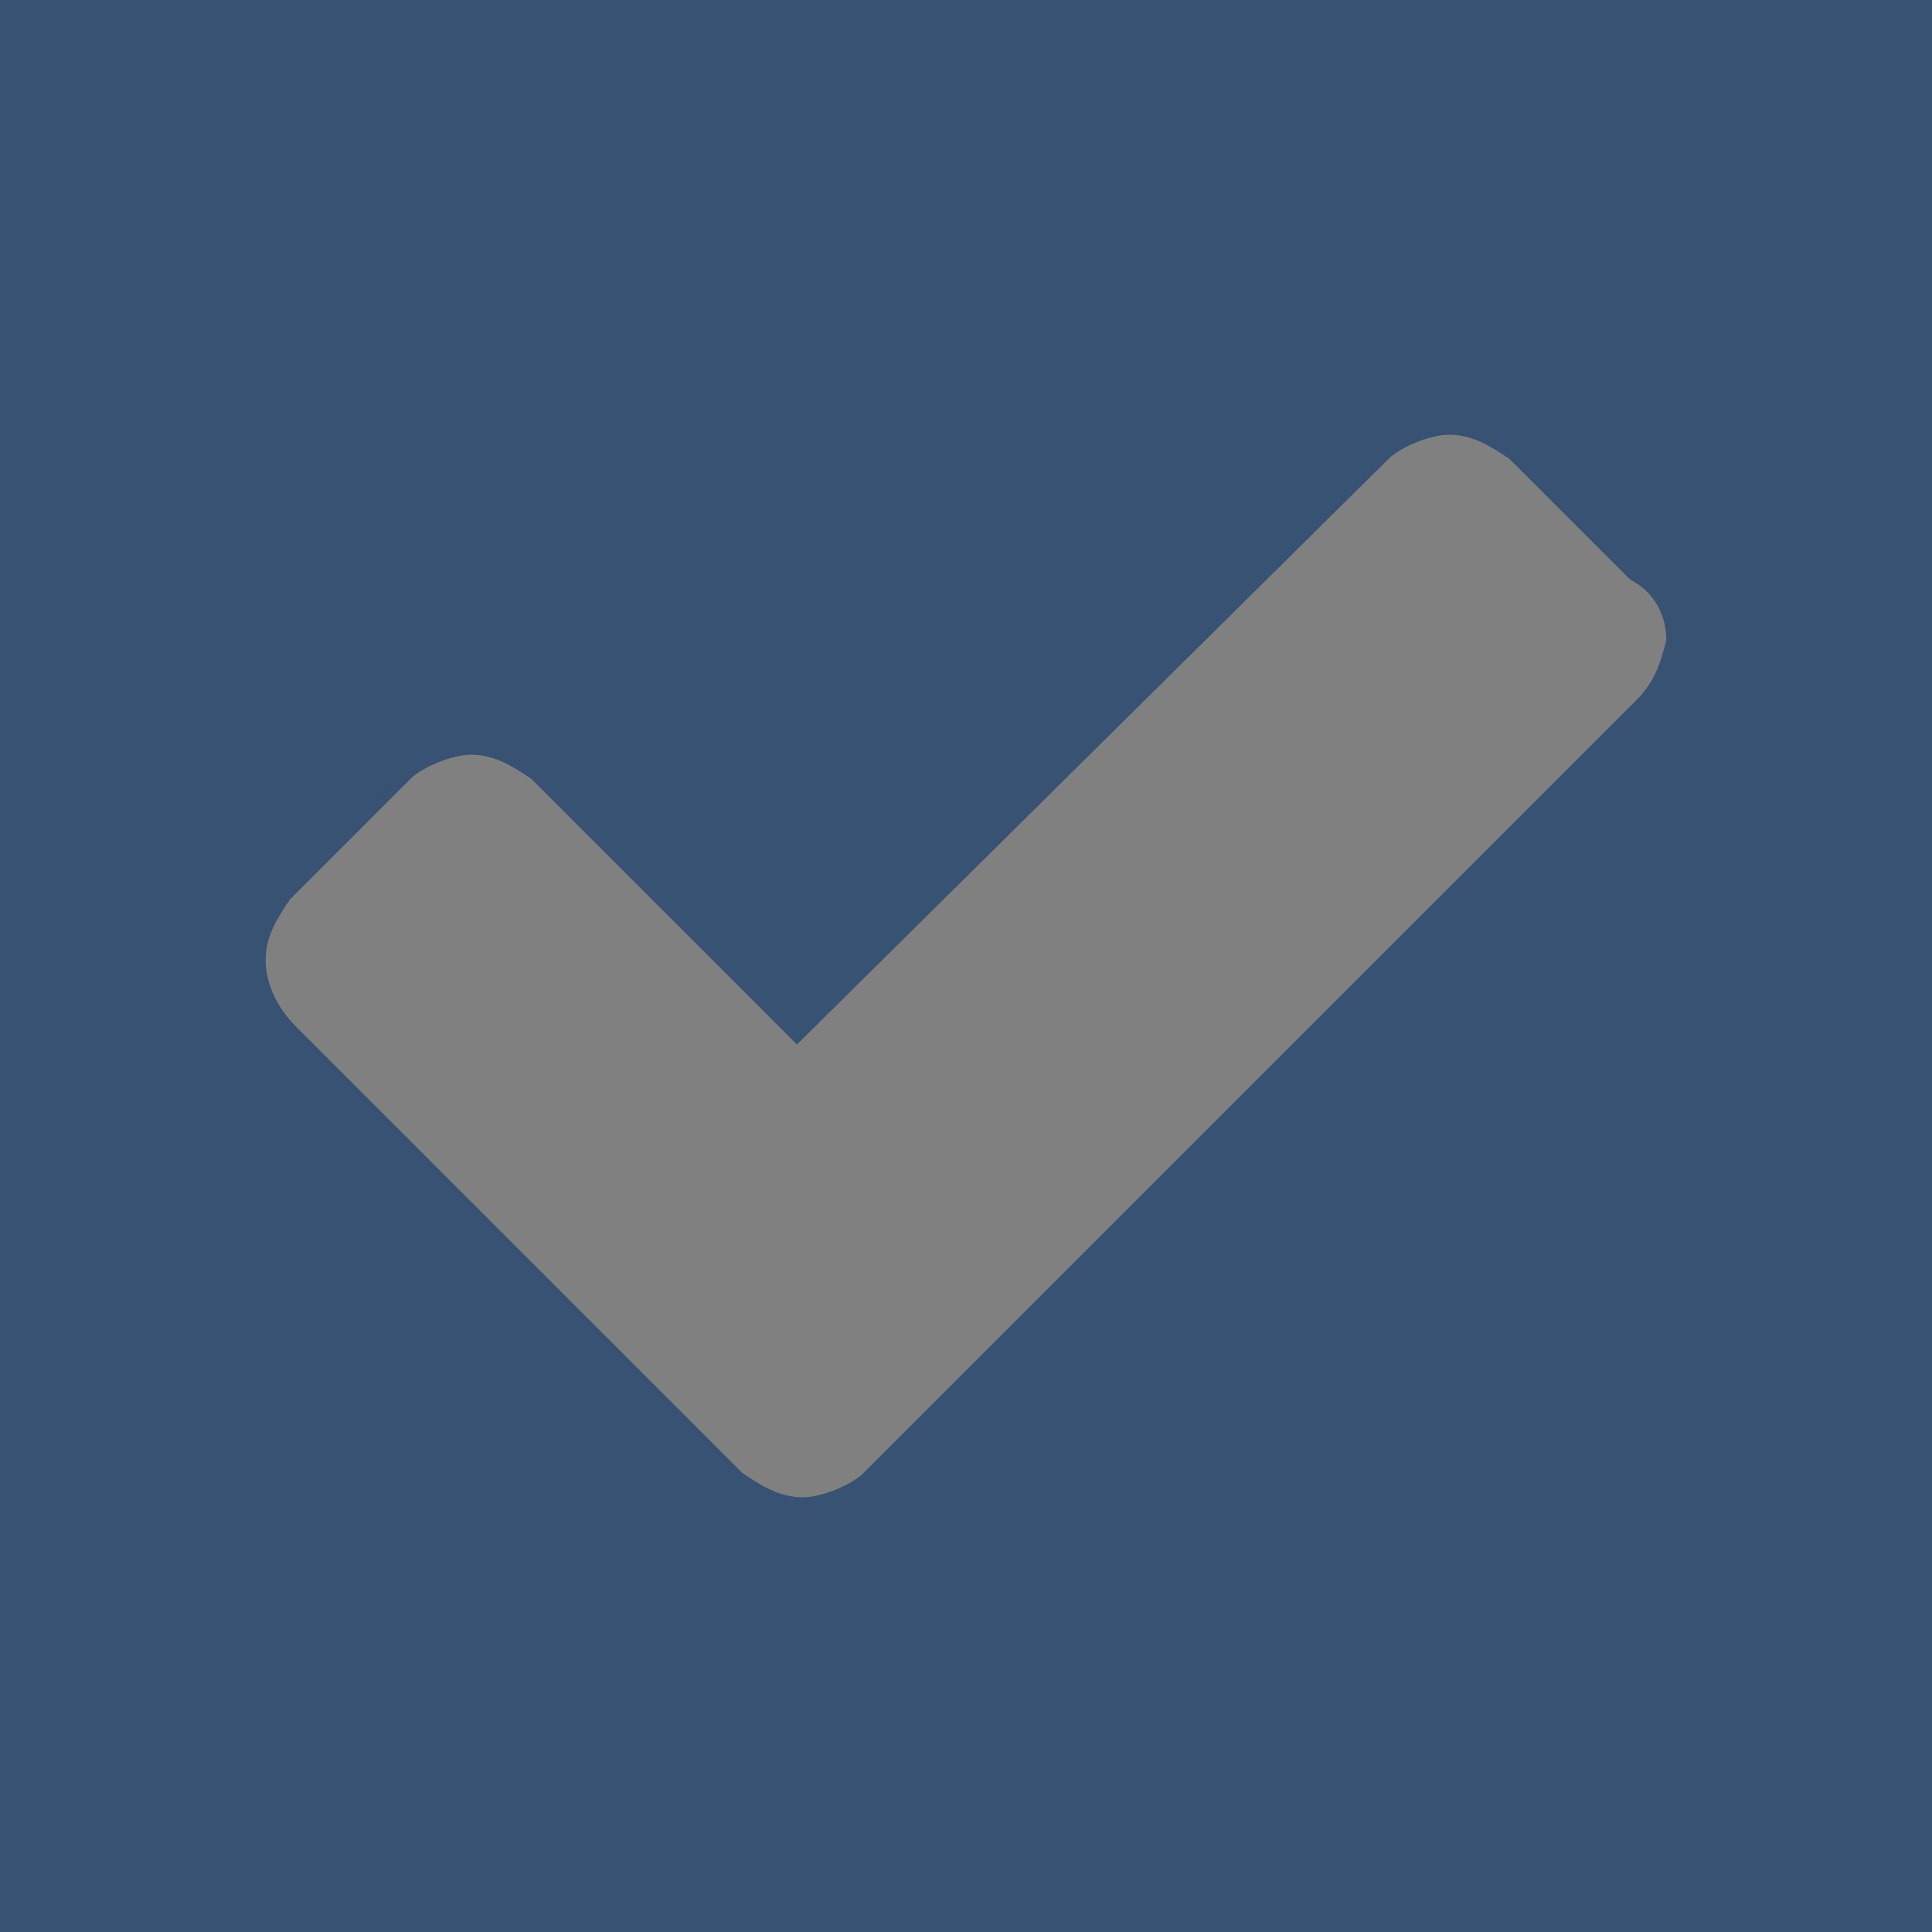 <svg xmlns="http://www.w3.org/2000/svg" viewBox="0 0 32 32">
  <rect x="0" y="0" width="32" height="32" fill="#808080" stroke="none"/>
  <path fill="#733737" d="M26.4 17s.1 0 0 0c.1 0 0 0 0 0z"/>
  <path fill="#FFF" d="M26.5 17s-.1 0 0 0c-.1 0 0 0 0 0"/>
  <path fill="#375273" d="M0 0v32h32V0H0zm27.1 11.6L16.3 22.4l-2 2c-.2.2-.7.4-1 .4-.4 0-.7-.2-1-.4l-2-2L4.9 17c-.3-.3-.5-.7-.5-1.1s.2-.7.4-1l2-2c.2-.2.7-.4 1-.4.4 0 .7.2 1 .4l4.4 4.4L23 7.6c.2-.2.7-.4 1-.4.4 0 .7.2 1 .4l2 2c.4.2.6.6.6 1-.1.4-.2.7-.5 1z"/>
</svg>
